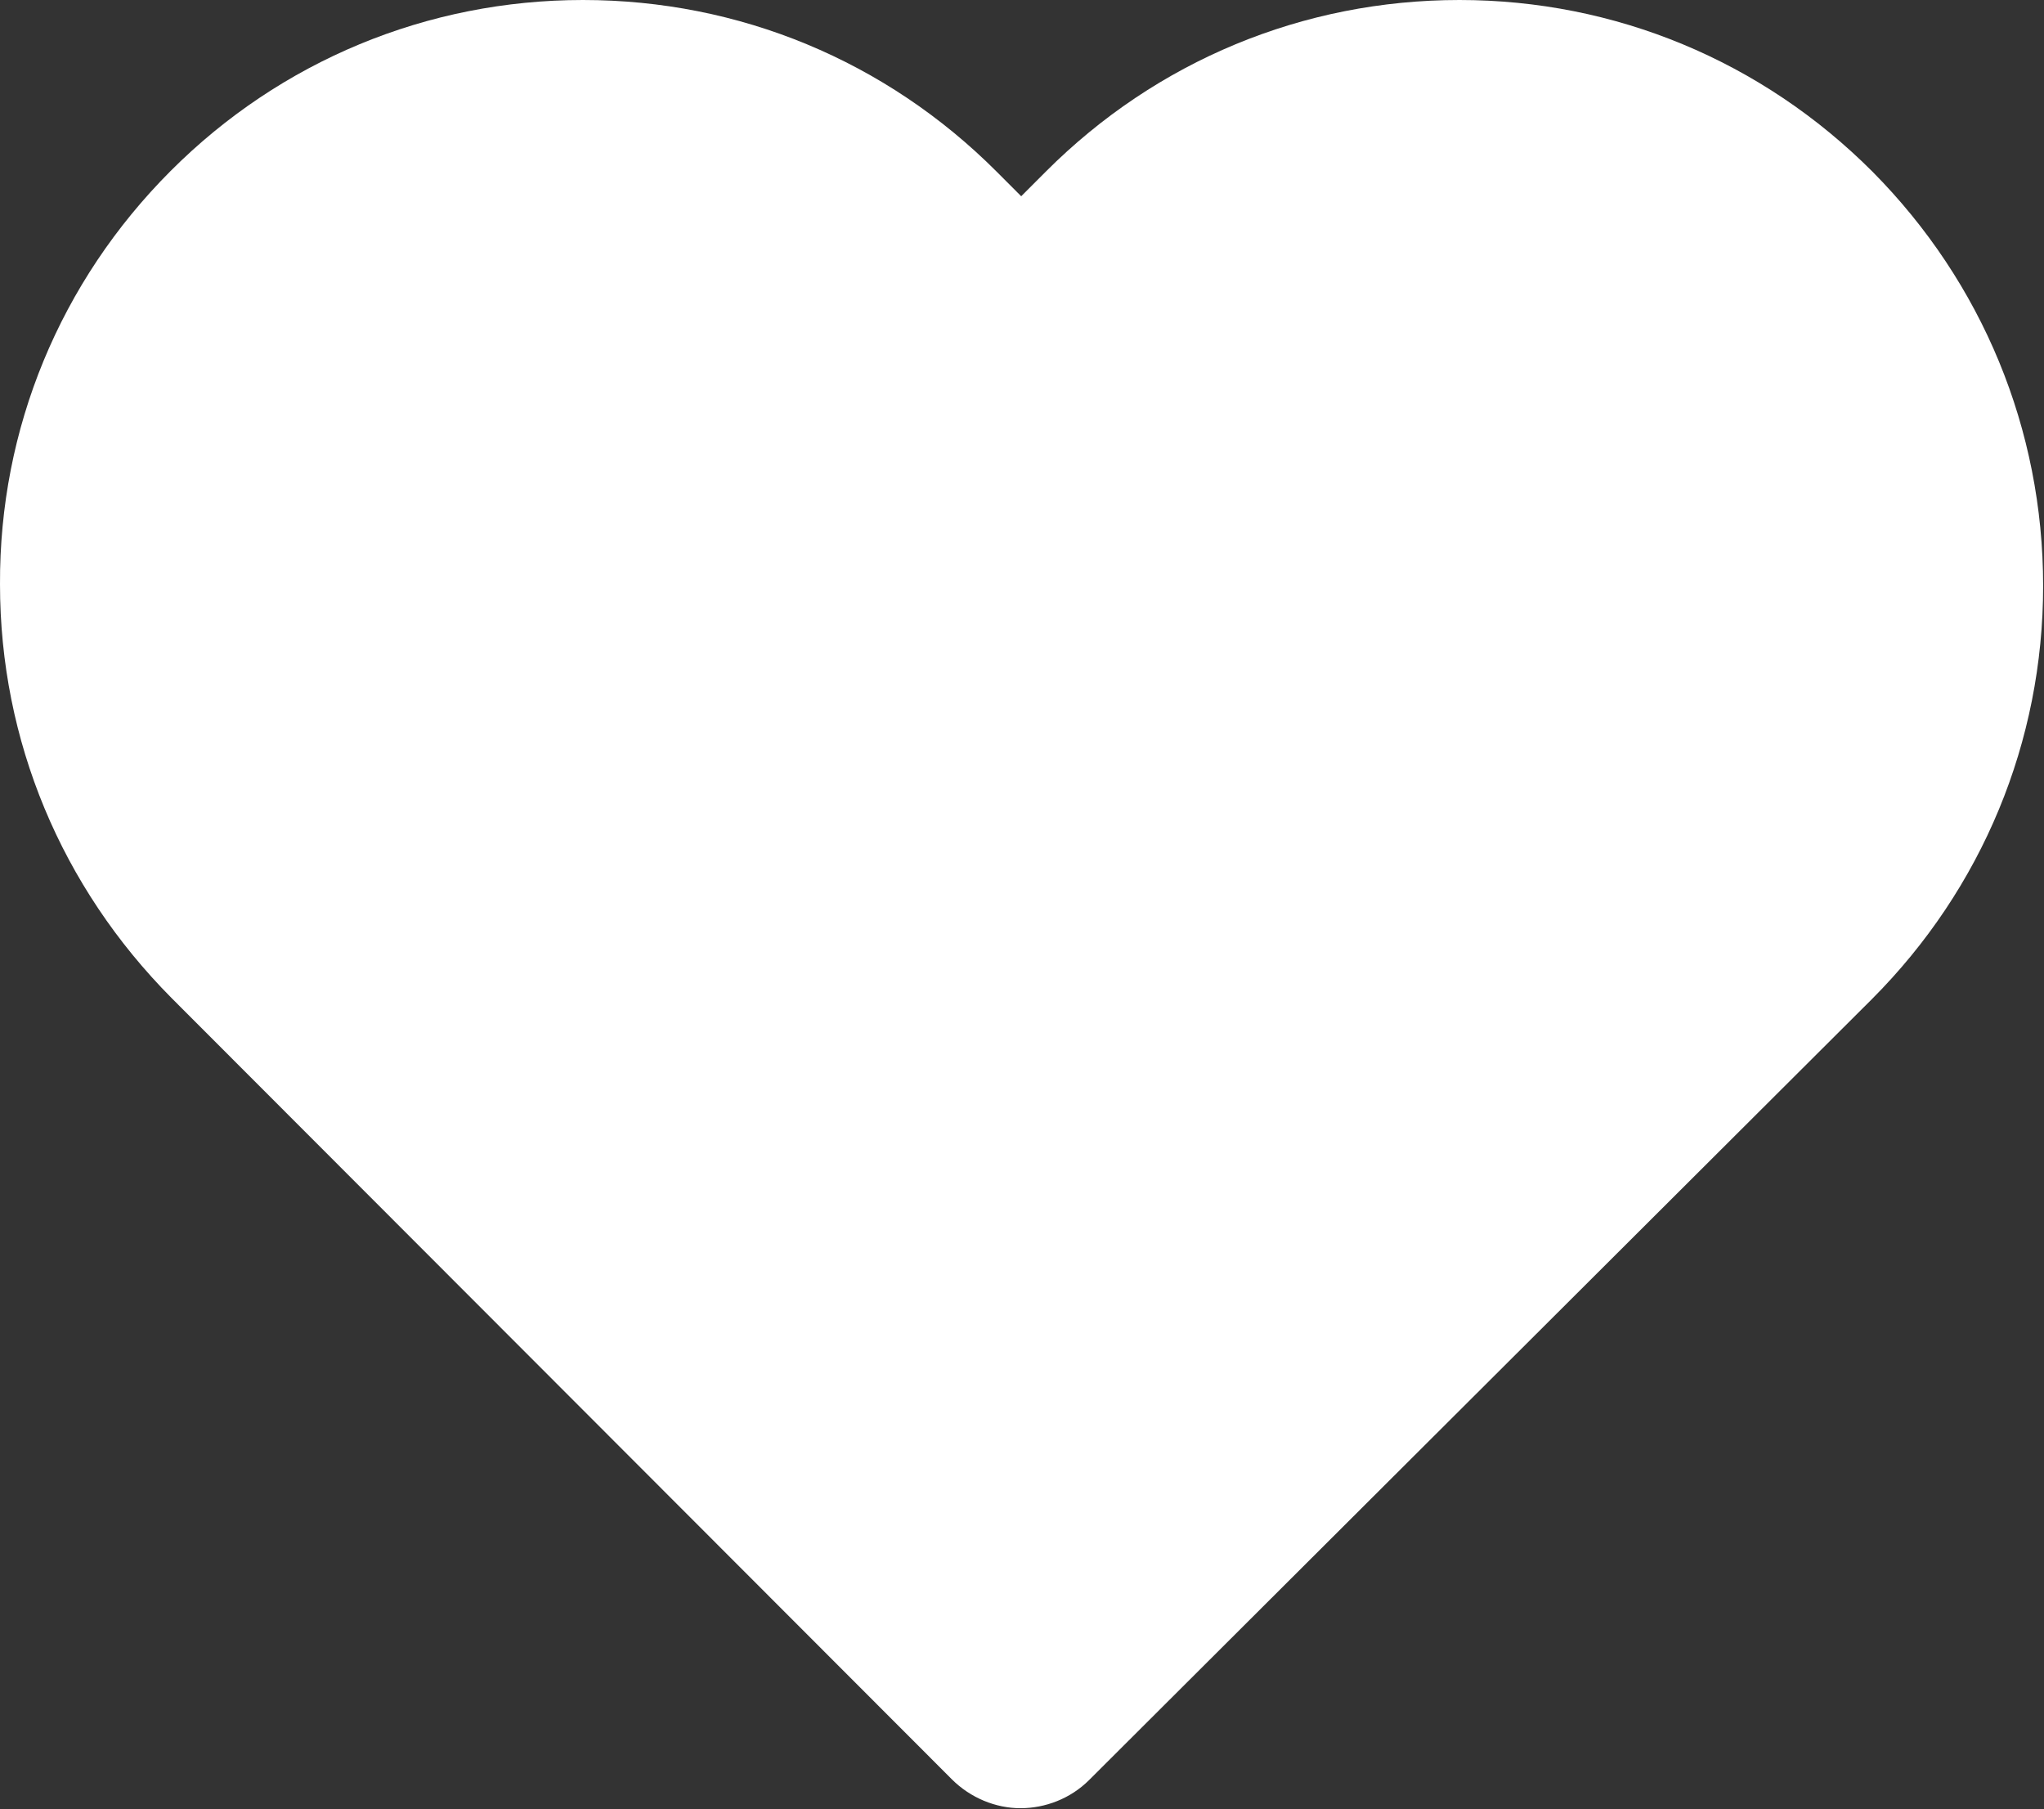 <?xml version="1.0" encoding="UTF-8" standalone="no"?>
<!DOCTYPE svg PUBLIC "-//W3C//DTD SVG 1.1//EN" "http://www.w3.org/Graphics/SVG/1.1/DTD/svg11.dtd">
<svg width="100%" height="100%" viewBox="0 0 1017 900" version="1.1" xmlns="http://www.w3.org/2000/svg" xmlns:xlink="http://www.w3.org/1999/xlink" xml:space="preserve" xmlns:serif="http://www.serif.com/" style="fill-rule:evenodd;clip-rule:evenodd;stroke-linejoin:round;stroke-miterlimit:2;">
    <rect x="0" y="0" width="1017" height="900" fill="#333333" stroke="none"/>
    <g transform="matrix(1,0,0,1,-354.042,-450.103)">
        <path d="M1080.21,450.103C1002.49,450.103 929.438,480.36 874.381,535.472L862.147,547.72L849.912,535.472C794.855,480.36 721.807,450.103 644.08,450.103C566.714,450.103 493.665,480.36 438.969,535.112C383.912,590.224 353.685,663.347 354.045,740.792C354.045,818.597 384.632,891.36 439.328,946.472L827.601,1335.14C836.957,1344.5 849.552,1349.55 861.787,1349.55C874.021,1349.55 886.616,1344.86 895.972,1335.5L1285.32,947.192C1340.38,892.08 1370.61,818.958 1370.61,741.513C1370.61,663.707 1340.38,590.585 1285.68,535.472C1230.63,480.36 1157.58,450.103 1080.21,450.103Z" style="fill:white;"/>
    </g>
</svg>
